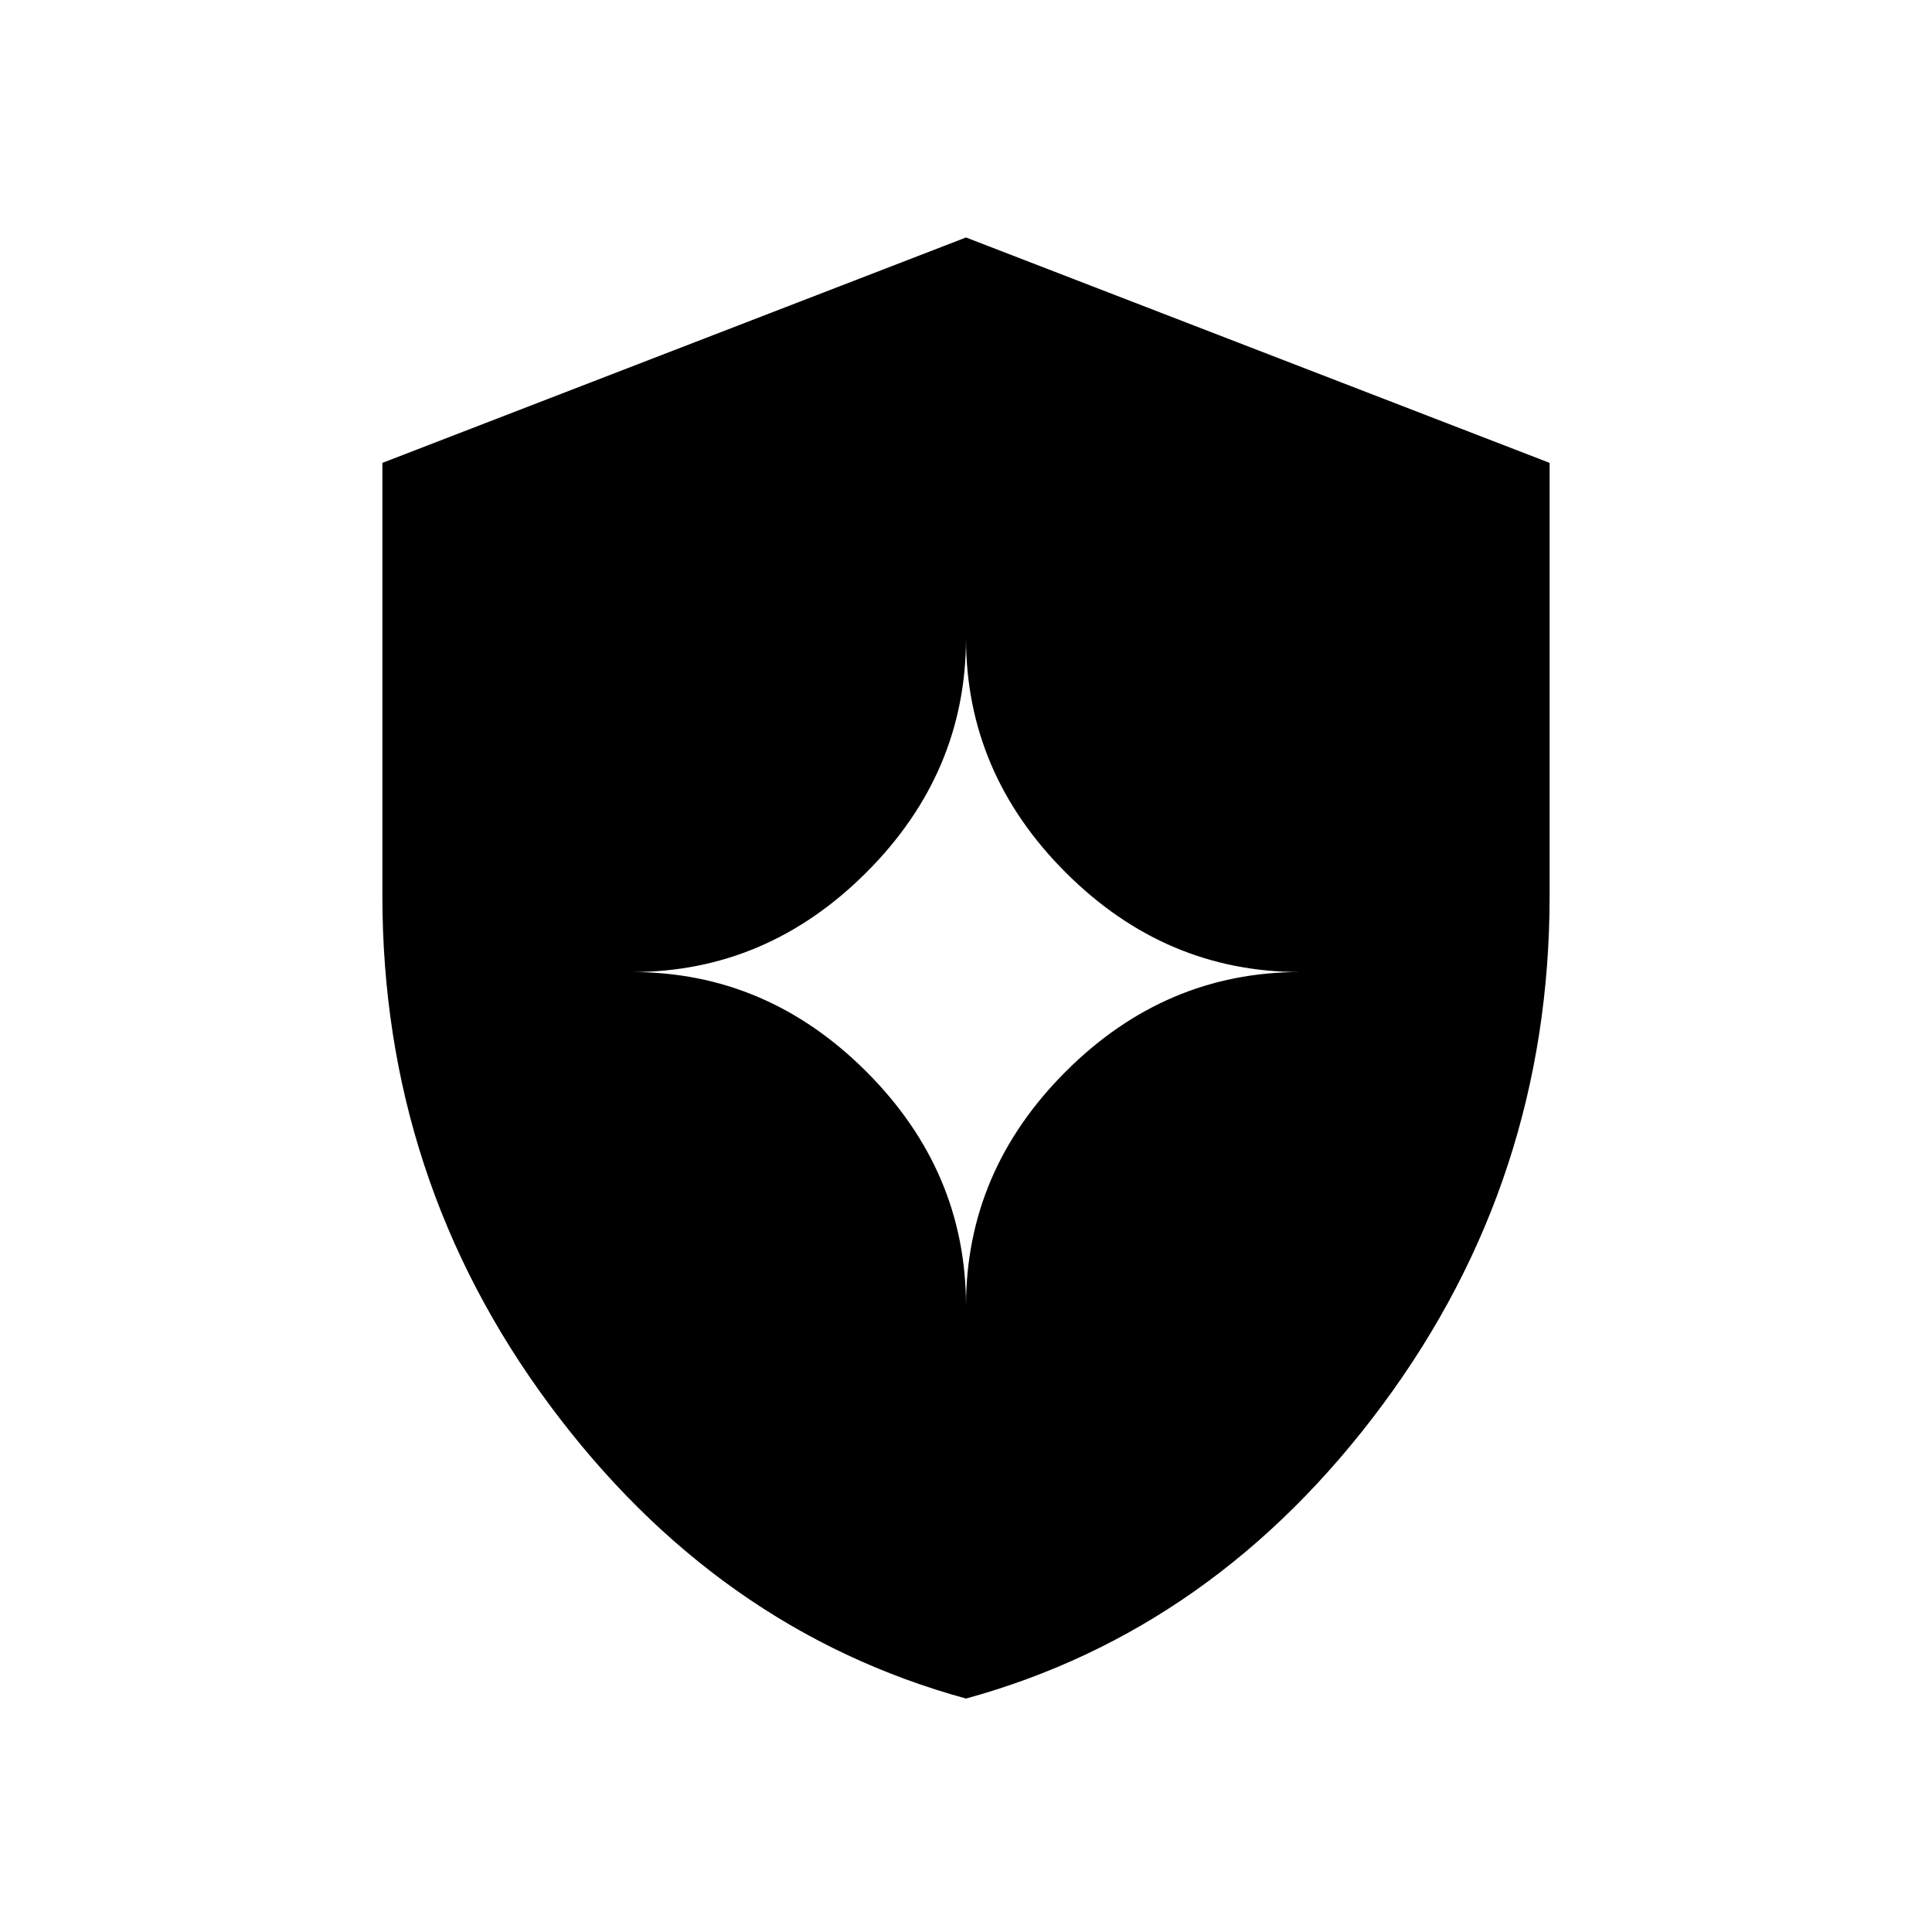 <svg xmlns="http://www.w3.org/2000/svg" height="20" viewBox="0 -960 960 960" width="20"><path d="M480-116q-124-34-207-146t-83-253v-215l290-112 290 112v215q0 141-83 253T480-116Zm0-195q0-67 49.5-116.5T646-477q-67 0-116.5-49.5T480-643q0 67-49.5 116.5T314-477q67 0 116.5 49.5T480-311Z"/></svg>